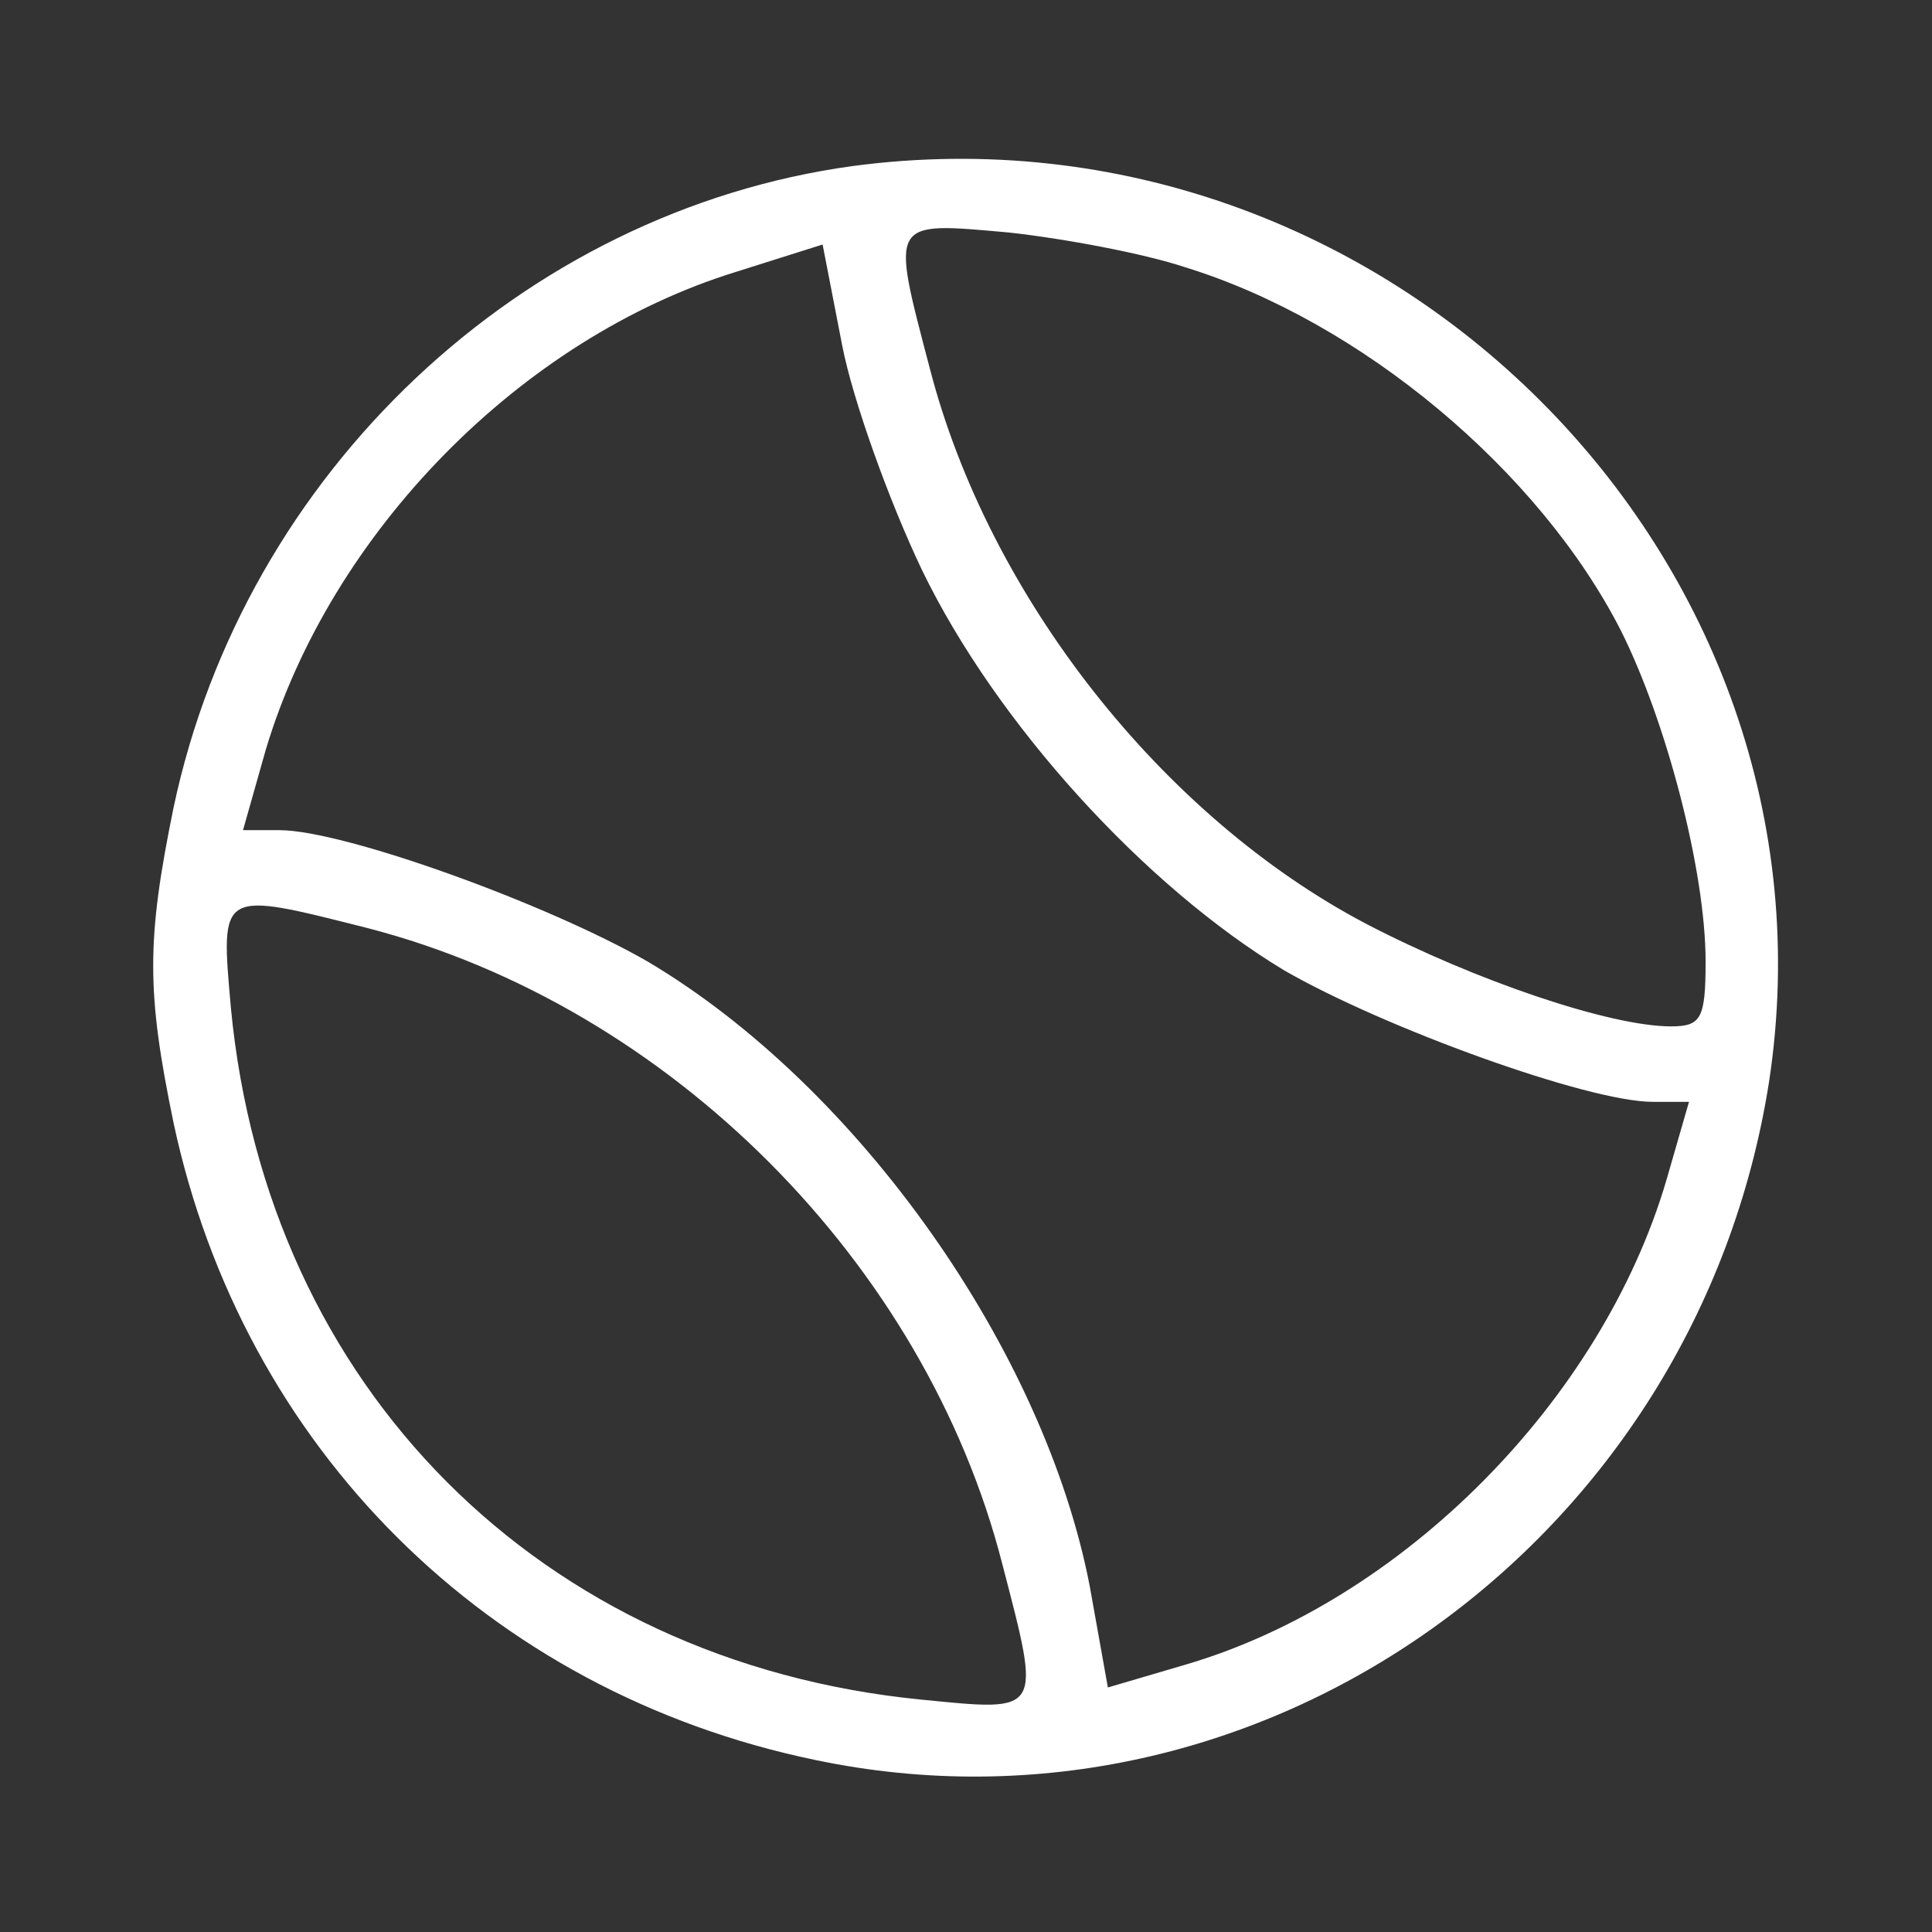 <?xml version="1.0" standalone="no"?>
<!DOCTYPE svg PUBLIC "-//W3C//DTD SVG 20010904//EN"
 "http://www.w3.org/TR/2001/REC-SVG-20010904/DTD/svg10.dtd">
<svg version="1.0" xmlns="http://www.w3.org/2000/svg"
 width="128pt" height="128pt" viewBox="0 0 128 128"
 preserveAspectRatio="xMidYMid meet">

<rect x="0" y="0" width="128" height="128" fill="#333333" stroke="none"/>

<g transform="translate(0,128) scale(0.1,-0.1)"
fill="#fff" stroke="none">
<path d="M565 1170 c-219 -30 -403 -203 -450 -425 -18 -88 -18 -122 0 -209 46
-215 208 -377 425 -422 295 -62 584 144 632 449 53 347 -254 654 -607 607z
m220 -67 c117 -36 235 -135 289 -241 30 -60 56 -159 56 -219 0 -38 -3 -43 -23
-43 -40 0 -129 30 -202 68 -135 71 -250 217 -289 368 -26 99 -27 97 52 90 37
-4 90 -14 117 -23z m-174 -201 c49 -101 147 -209 240 -265 66 -38 201 -87 244
-87 l24 0 -15 -52 c-43 -146 -175 -279 -319 -321 l-51 -15 -12 67 c-30 156
-153 331 -293 414 -66 38 -201 87 -244 87 l-24 0 15 53 c43 144 169 273 312
317 l57 18 13 -67 c7 -36 31 -103 53 -149z m-367 -237 c200 -52 369 -222 420
-421 26 -100 27 -98 -54 -90 -252 25 -433 207 -457 458 -7 79 -8 78 91 53z"/>
</g>
</svg>
